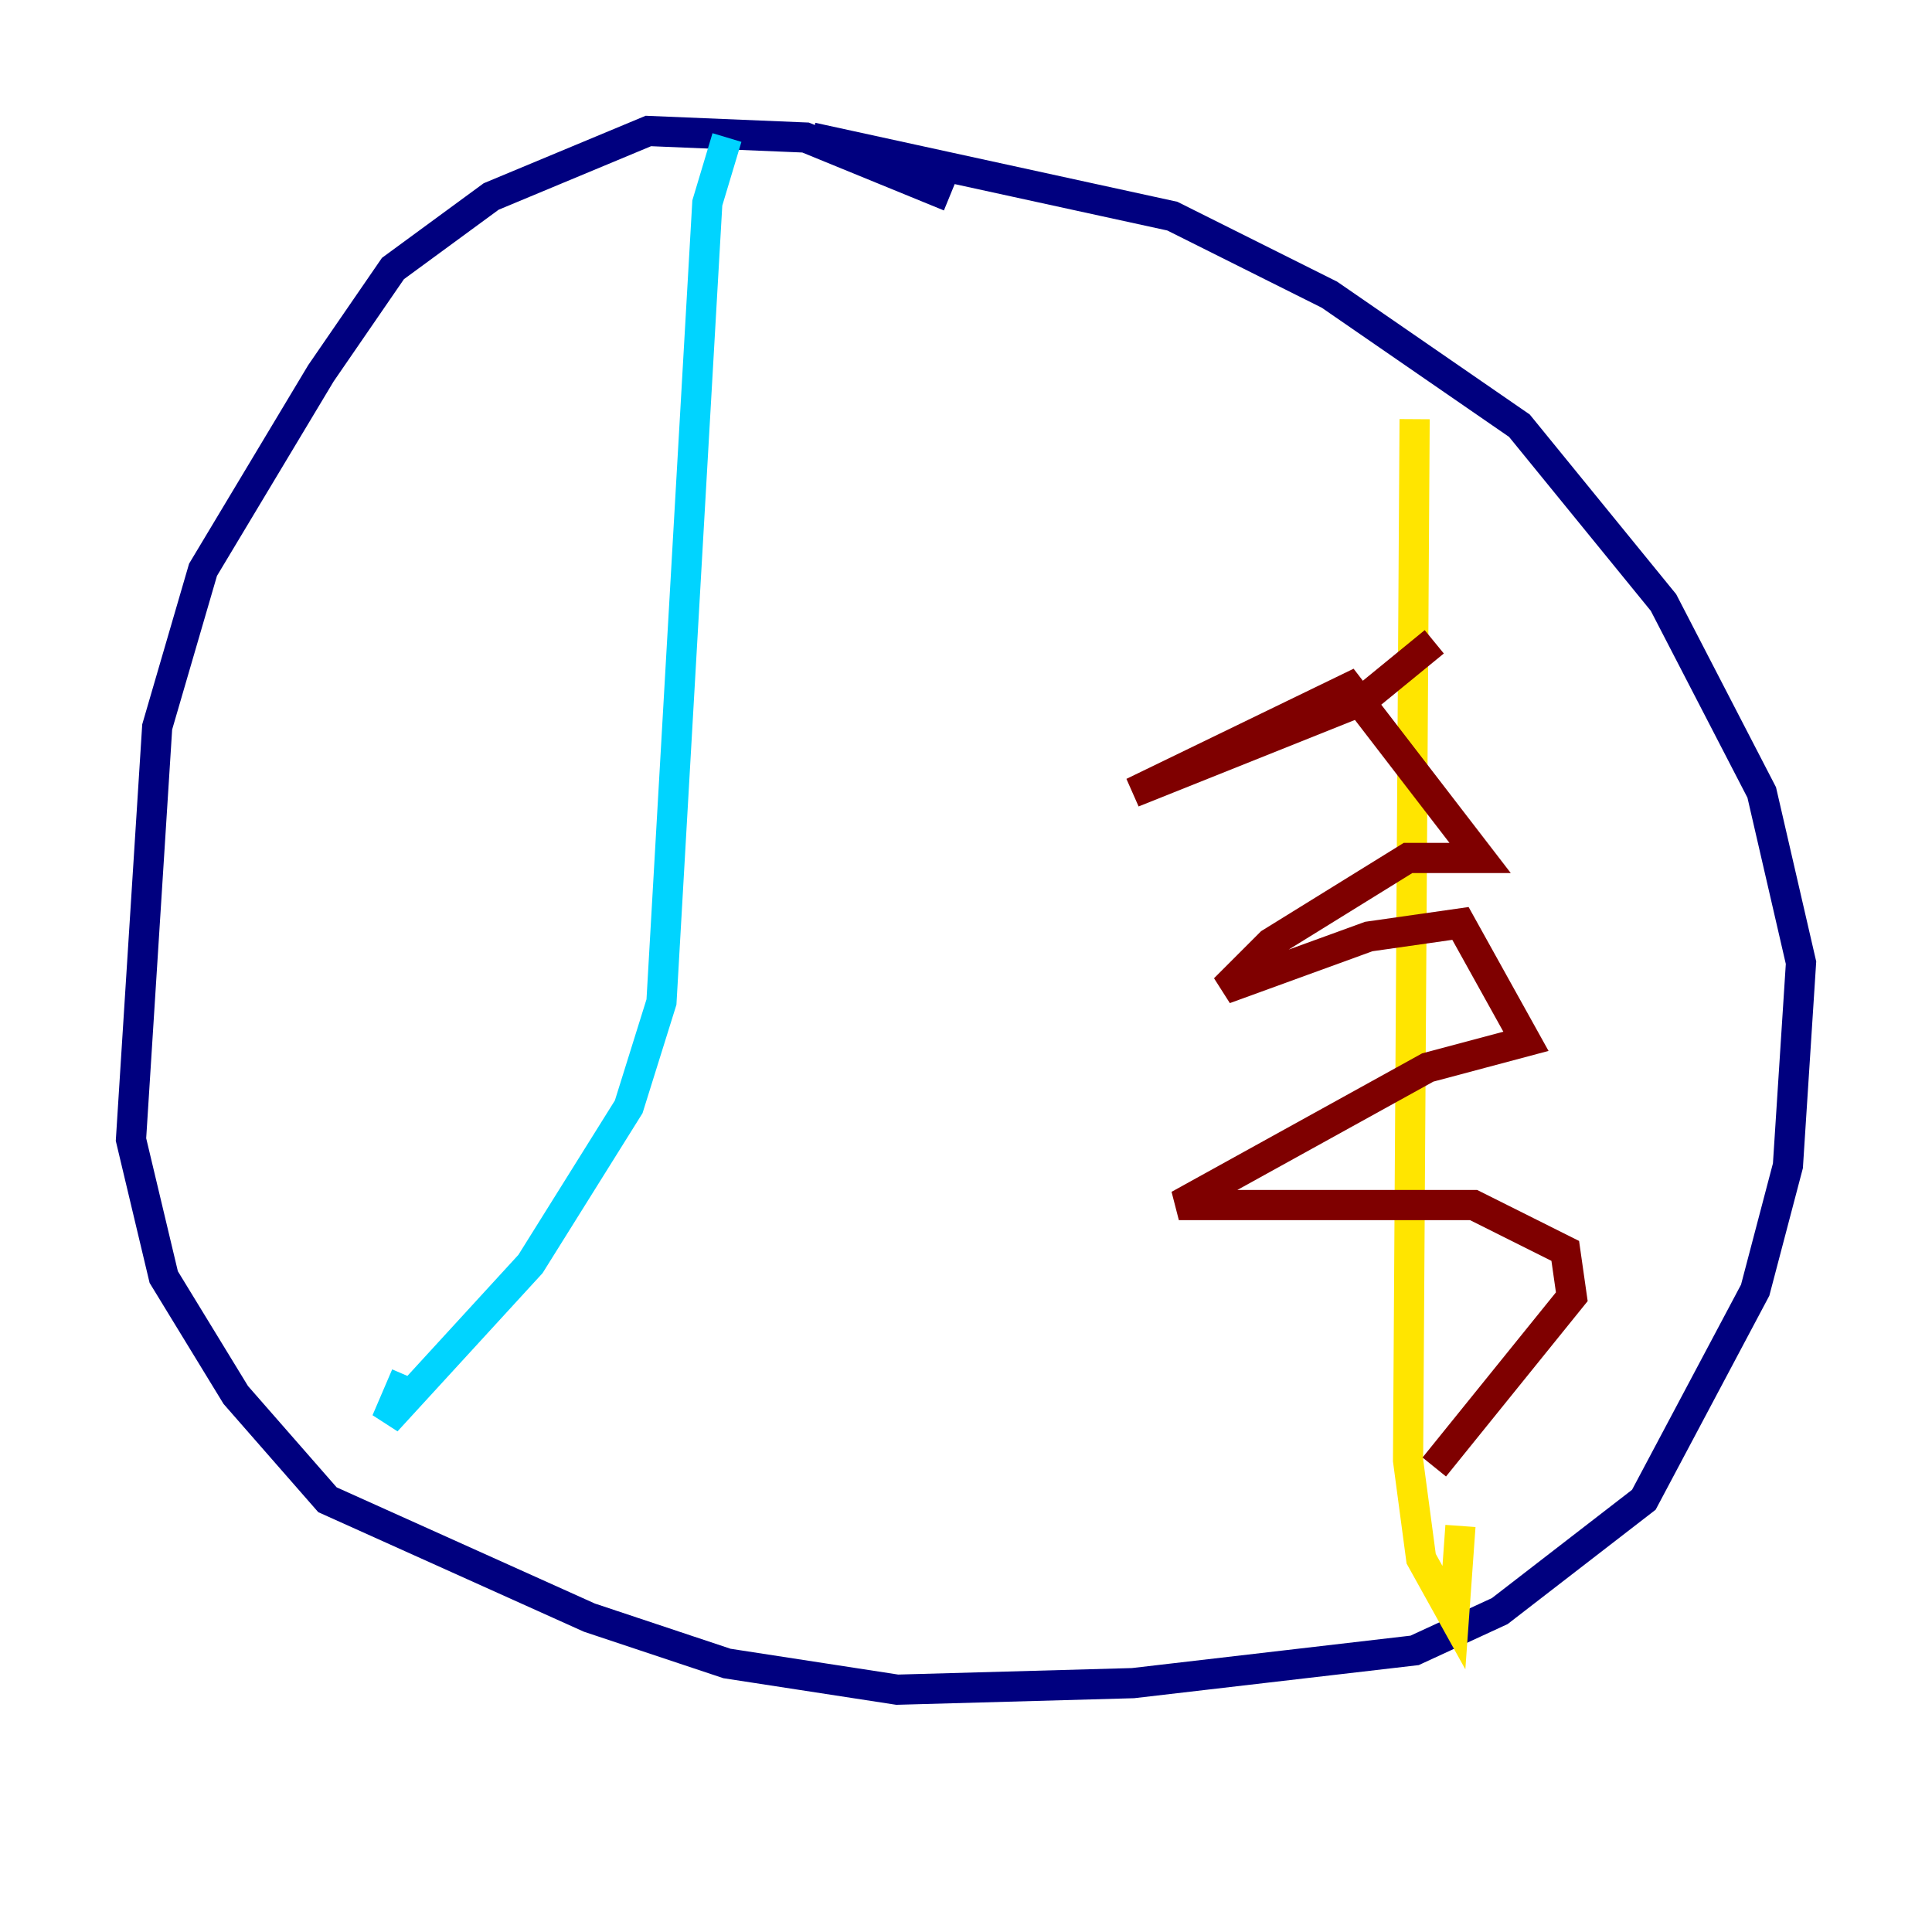 <?xml version="1.0" encoding="utf-8" ?>
<svg baseProfile="tiny" height="128" version="1.2" viewBox="0,0,128,128" width="128" xmlns="http://www.w3.org/2000/svg" xmlns:ev="http://www.w3.org/2001/xml-events" xmlns:xlink="http://www.w3.org/1999/xlink"><defs /><polyline fill="none" points="62.915,13.017 53.37,9.112 42.956,8.678 32.542,13.017 26.034,17.79 21.261,24.732 13.451,37.749 10.414,48.163 8.678,75.498 10.848,84.61 15.62,92.42 21.695,99.363 39.051,107.173 48.163,110.21 59.444,111.946 75.064,111.512 93.722,109.342 99.363,106.739 108.909,99.363 116.285,85.478 118.454,77.234 119.322,63.783 116.719,52.502 110.21,39.919 100.664,28.203 88.081,19.525 77.668,14.319 53.803,9.112" stroke="#00007f" stroke-width="2" /><polyline fill="none" points="48.163,9.112 46.861,13.451 43.824,66.386 41.654,73.329 35.146,83.742 25.6,94.156 26.902,91.119" stroke="#00d4ff" stroke-width="2" /><polyline fill="none" points="93.722,27.77 93.288,96.759 94.156,103.268 96.325,107.173 96.759,101.098" stroke="#ffe500" stroke-width="2" /><polyline fill="none" points="95.024,42.522 90.251,46.427 75.064,52.502 89.383,45.559 98.061,56.841 93.288,56.841 84.176,62.481 81.139,65.519 90.685,62.047 96.759,61.18 101.098,68.99 94.59,70.725 78.102,79.837 97.627,79.837 103.702,82.875 104.136,85.912 95.024,97.193" stroke="#7f0000" stroke-width="2" /></svg>